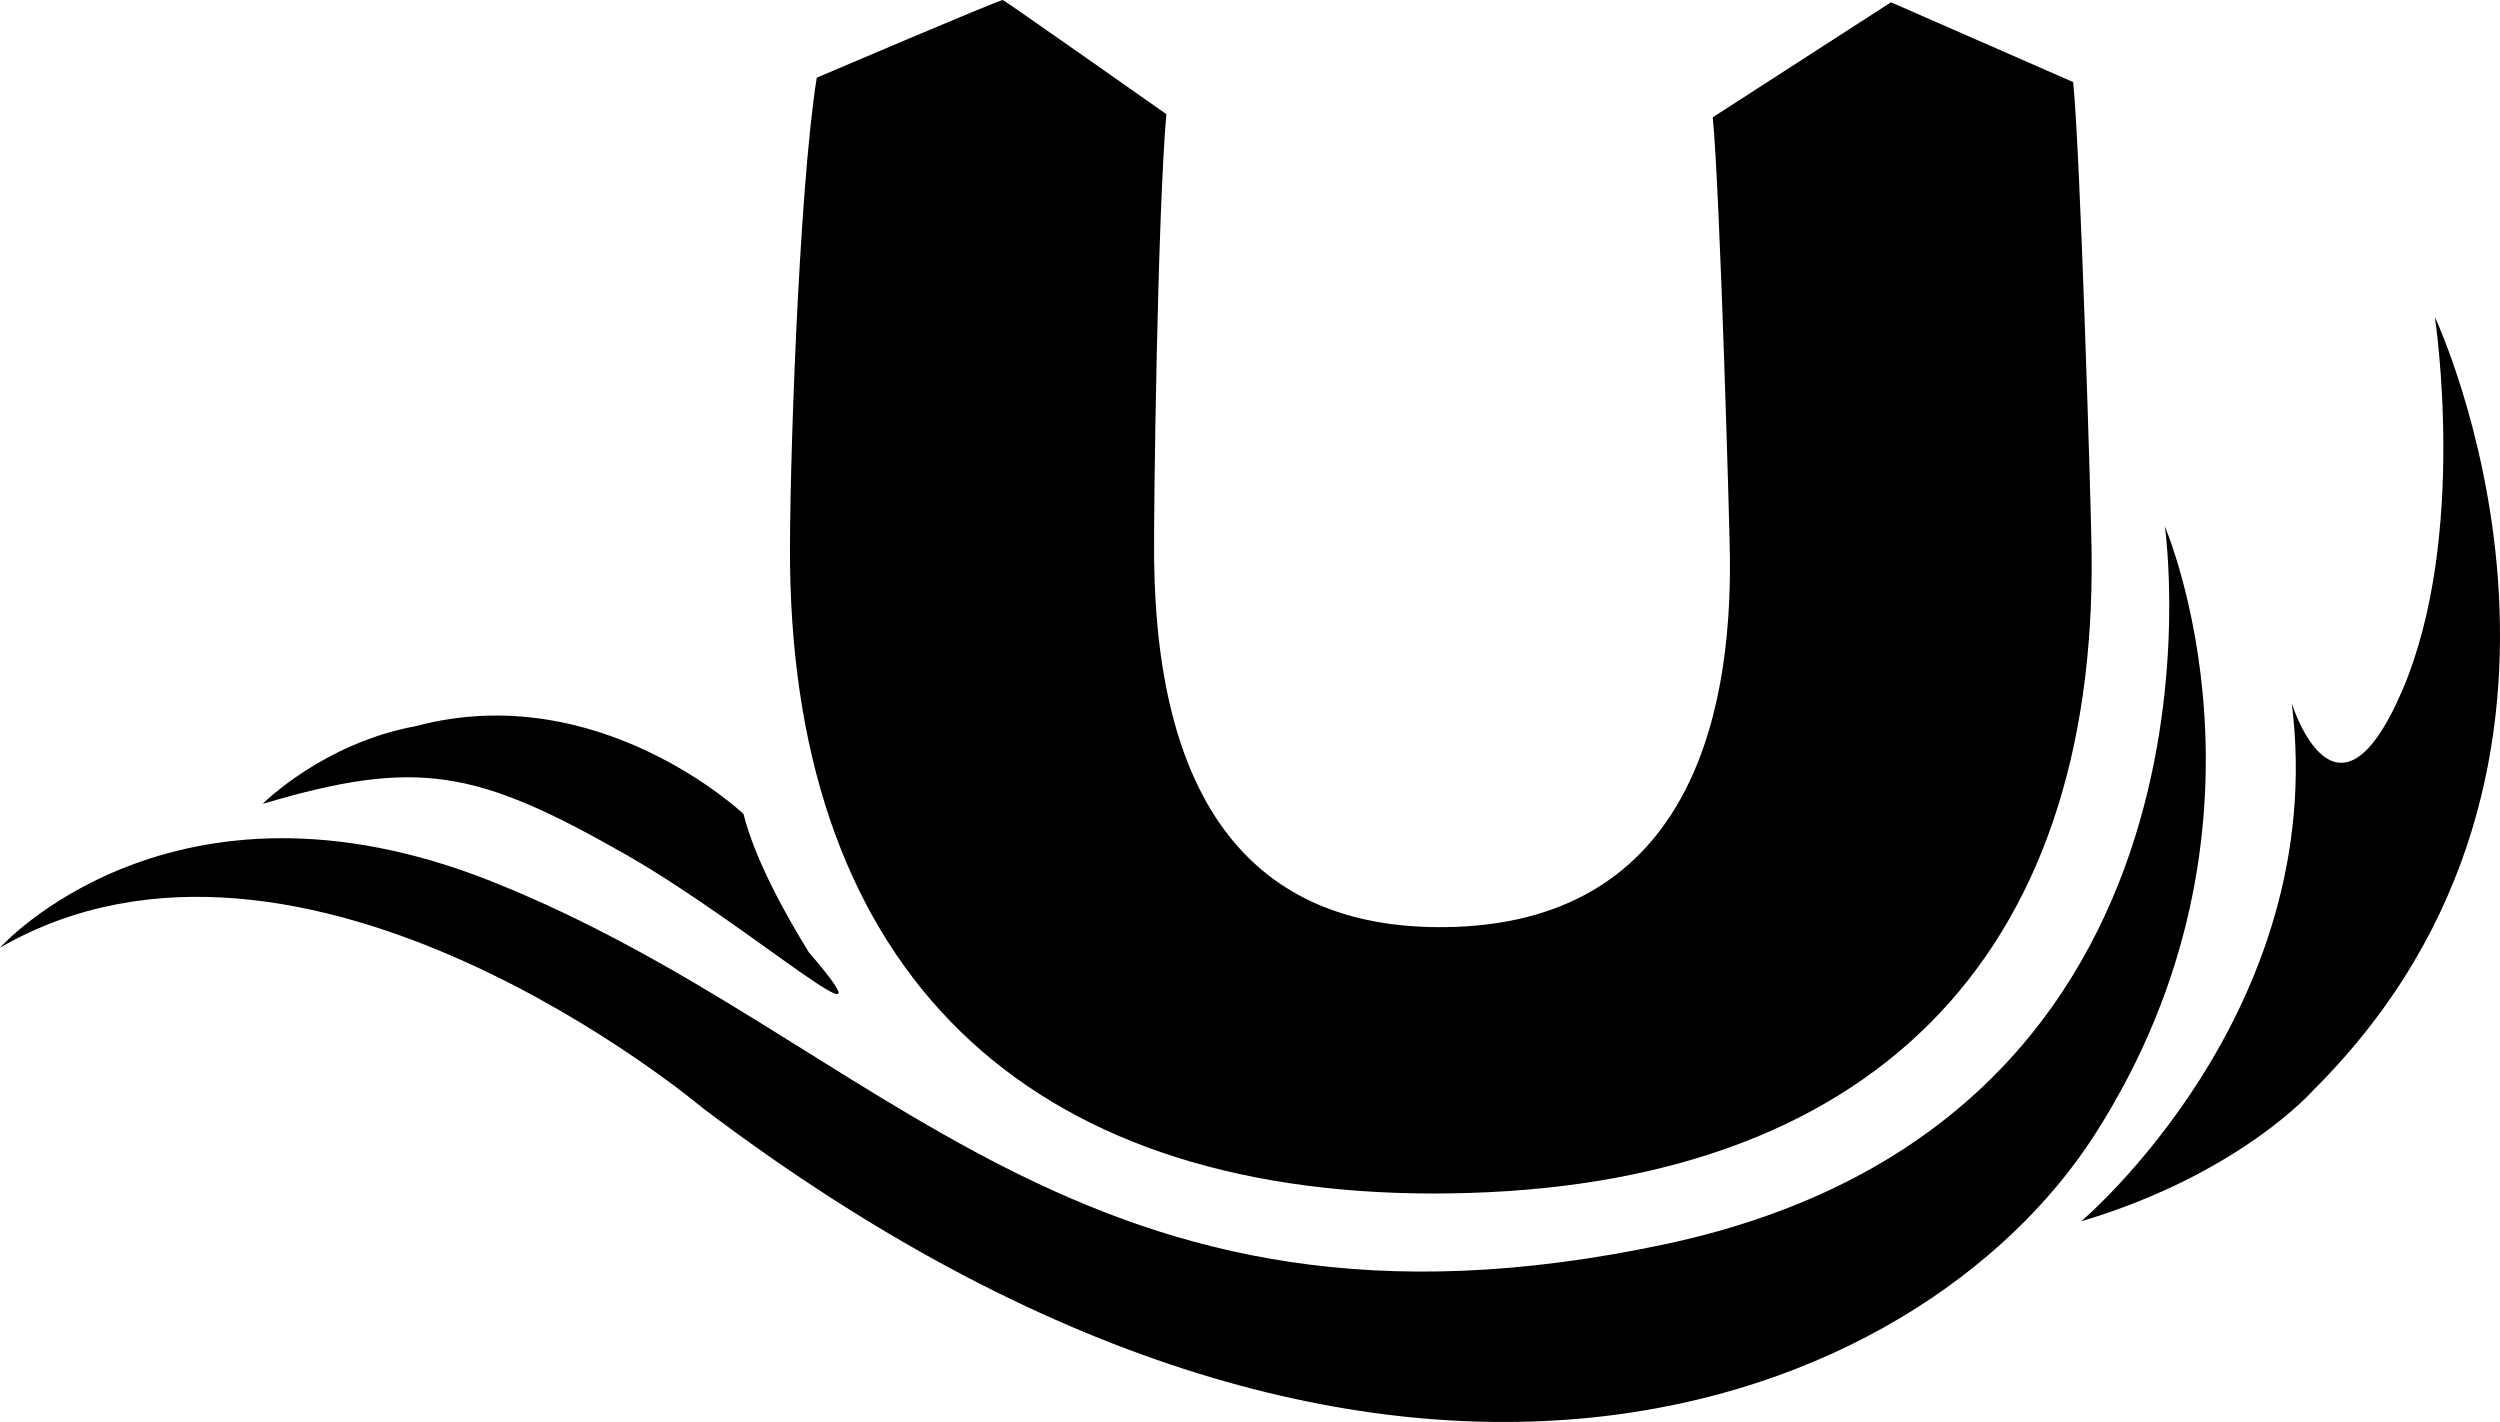 <svg xmlns="http://www.w3.org/2000/svg" viewBox="0 0 256 145.611">
  <path d="M146.883 122.217c-42.006 0-65.441-22.838-65.982-64.309-.111-8.535.867-38.233 2.733-49.954 0 0 18.647-7.954 19.056-7.954.129 0 16.746 11.69 16.746 11.69-.893 10.003-1.32 40.609-1.254 45.73.326 24.898 10.184 37.523 29.292 37.521l.56-.003c24.466-.321 29.333-20.866 29.106-38.047-.043-3.478-1.024-37.417-1.754-44.879L193.636.234l18.656 8.169c.723 7.05 1.822 43.034 1.887 48.002.55 41.871-22.814 65.238-65.785 65.798-.51.012-1.011.014-1.511.014"/>
  <path d="M234.679 72.028s4.493 14.502 11.293-1.281c6.8-15.783 3.355-38.29 3.355-38.29s21.395 45.507-12.431 79.162c0 0-7.505 8.594-23.788 13.445 0 .003 25.506-21.495 21.57-53.036"/>
  <path d="M50.327 90.25c40.062 15.927 60.312 49.929 120.226 37.146 59.914-12.782 51.127-73.493 51.127-73.493s13.18 30.554-7.191 62.308c-17.862 27.846-72.493 50.329-142.592-2.795 0 0-40.742-34.351-71.897-16.375-.001-.001 17.673-19.773 50.327-6.791"/>
  <path d="M82.817 97.501c-2.3-3.717-5.5-9.425-6.683-14.153 0 0-14.794-14.002-33.544-8.994-9.538 1.75-15.698 7.965-15.698 7.965 15.87-4.717 21.921-3.515 37.2 5.194 12.757 7.273 28.503 21.39 18.725 9.988"/>
</svg>
